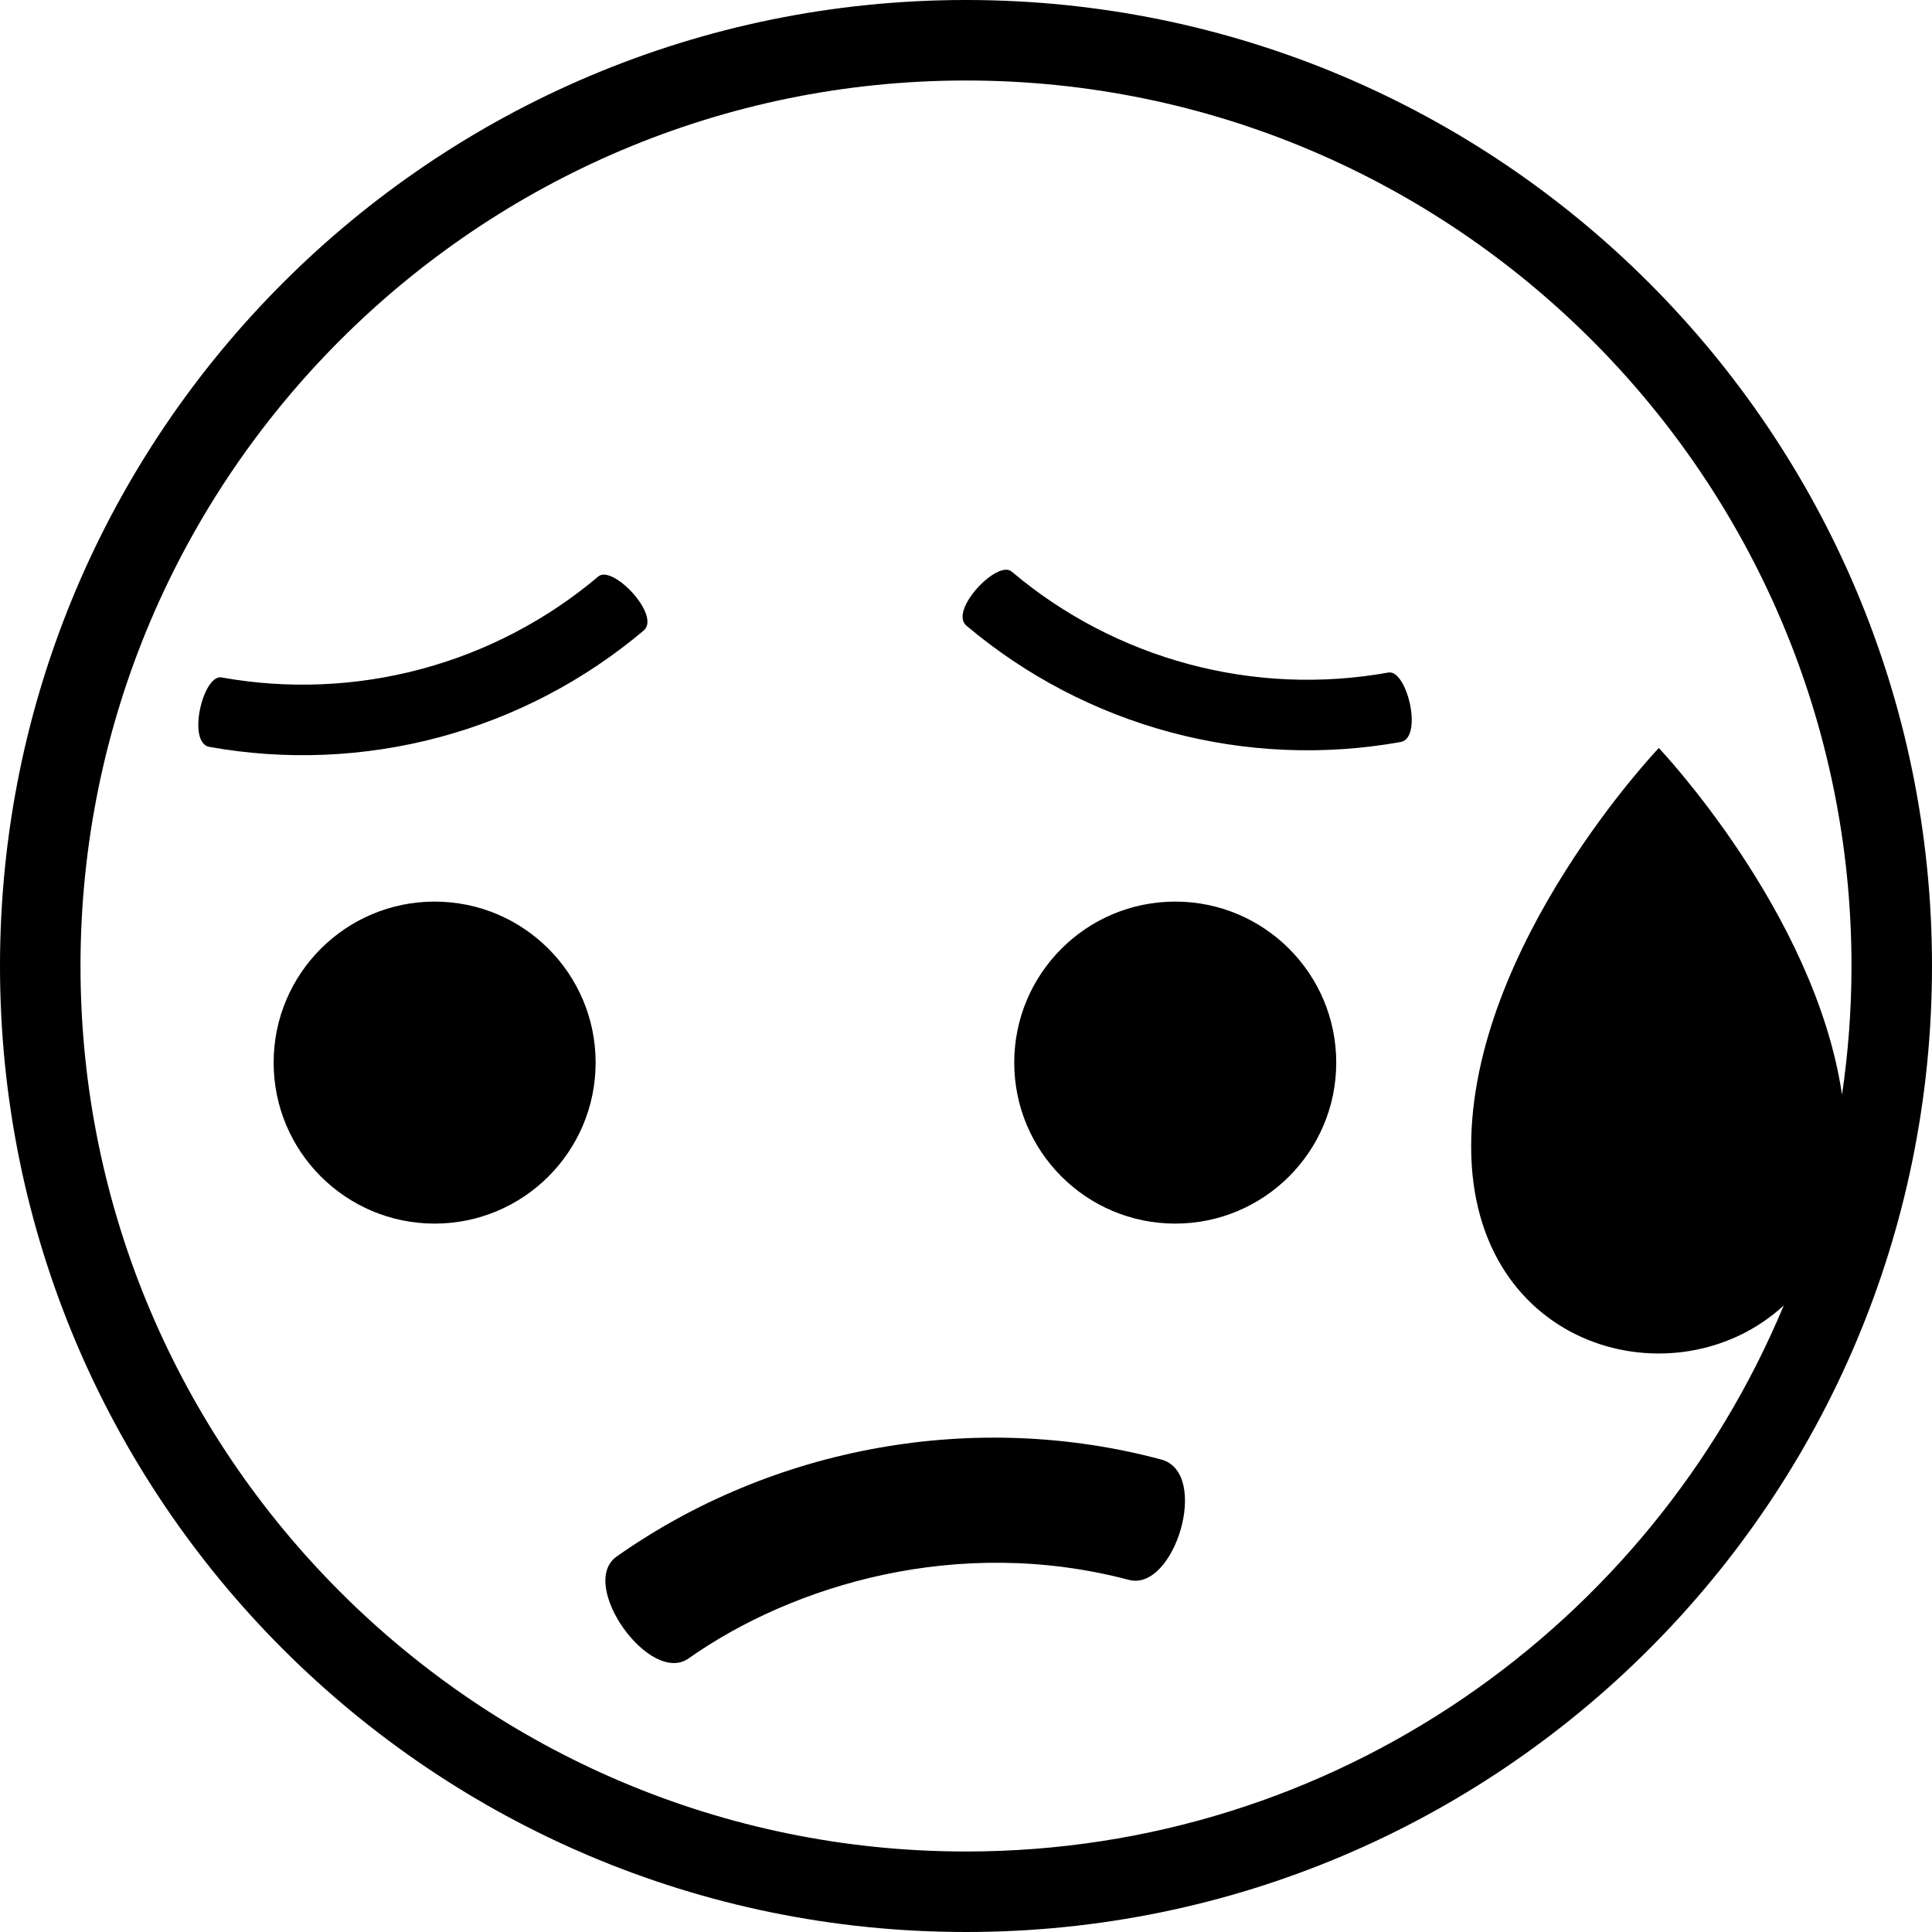 <svg width="218" height="218" viewBox="0 0 218 218" fill="none" xmlns="http://www.w3.org/2000/svg">
<path d="M49.043 138.067C59.076 138.067 67.209 129.933 67.209 119.9C67.209 109.867 59.076 101.733 49.043 101.733C39.01 101.733 30.876 109.867 30.876 119.9C30.876 129.933 39.01 138.067 49.043 138.067Z" fill="black"/>
<path d="M72.638 71.141C74.603 69.437 69.11 63.652 67.5 65.058C61.691 69.962 54.872 73.525 47.529 75.492C40.185 77.46 32.498 77.784 25.016 76.442C22.916 76.031 21.062 83.785 23.617 84.275C32.251 85.825 41.12 85.452 49.594 83.181C58.067 80.911 65.935 76.8 72.638 71.141ZM156.644 75.889C141.5 78.607 125.924 74.436 114.167 64.506C112.557 63.093 107.063 68.884 109.036 70.588C115.739 76.247 123.607 80.359 132.08 82.629C140.554 84.899 149.423 85.273 158.057 83.723C160.612 83.232 158.751 75.475 156.644 75.889ZM131.069 164.699C110.119 159.071 87.291 163.144 69.557 175.65C65.178 178.807 73.382 190.281 77.739 187.102C89.449 178.862 108.084 173.172 127.37 178.266C132.54 179.636 136.584 166.247 131.069 164.699Z" fill="black"/>
<path d="M132.61 138.067C142.643 138.067 150.777 129.933 150.777 119.9C150.777 109.867 142.643 101.733 132.61 101.733C122.577 101.733 114.443 109.867 114.443 119.9C114.443 129.933 122.577 138.067 132.61 138.067Z" fill="black"/>
<path d="M109 0C48.788 0 0 48.788 0 109C0 169.212 48.788 218 109 218C169.212 218 218 169.212 218 109C218 48.788 169.212 0 109 0ZM109 208.917C53.904 208.917 9.083 164.096 9.083 109C9.083 53.904 53.904 9.083 109 9.083C164.092 9.083 208.917 53.904 208.917 109C208.917 113.93 208.542 118.774 207.848 123.519C204.804 102.954 187.175 84.402 187.175 84.402C187.175 84.402 166 106.613 166 129.365C166 152.447 189.228 158.417 201.272 147.303C186.212 183.44 150.533 208.917 109 208.917Z" fill="black"/>
</svg>
